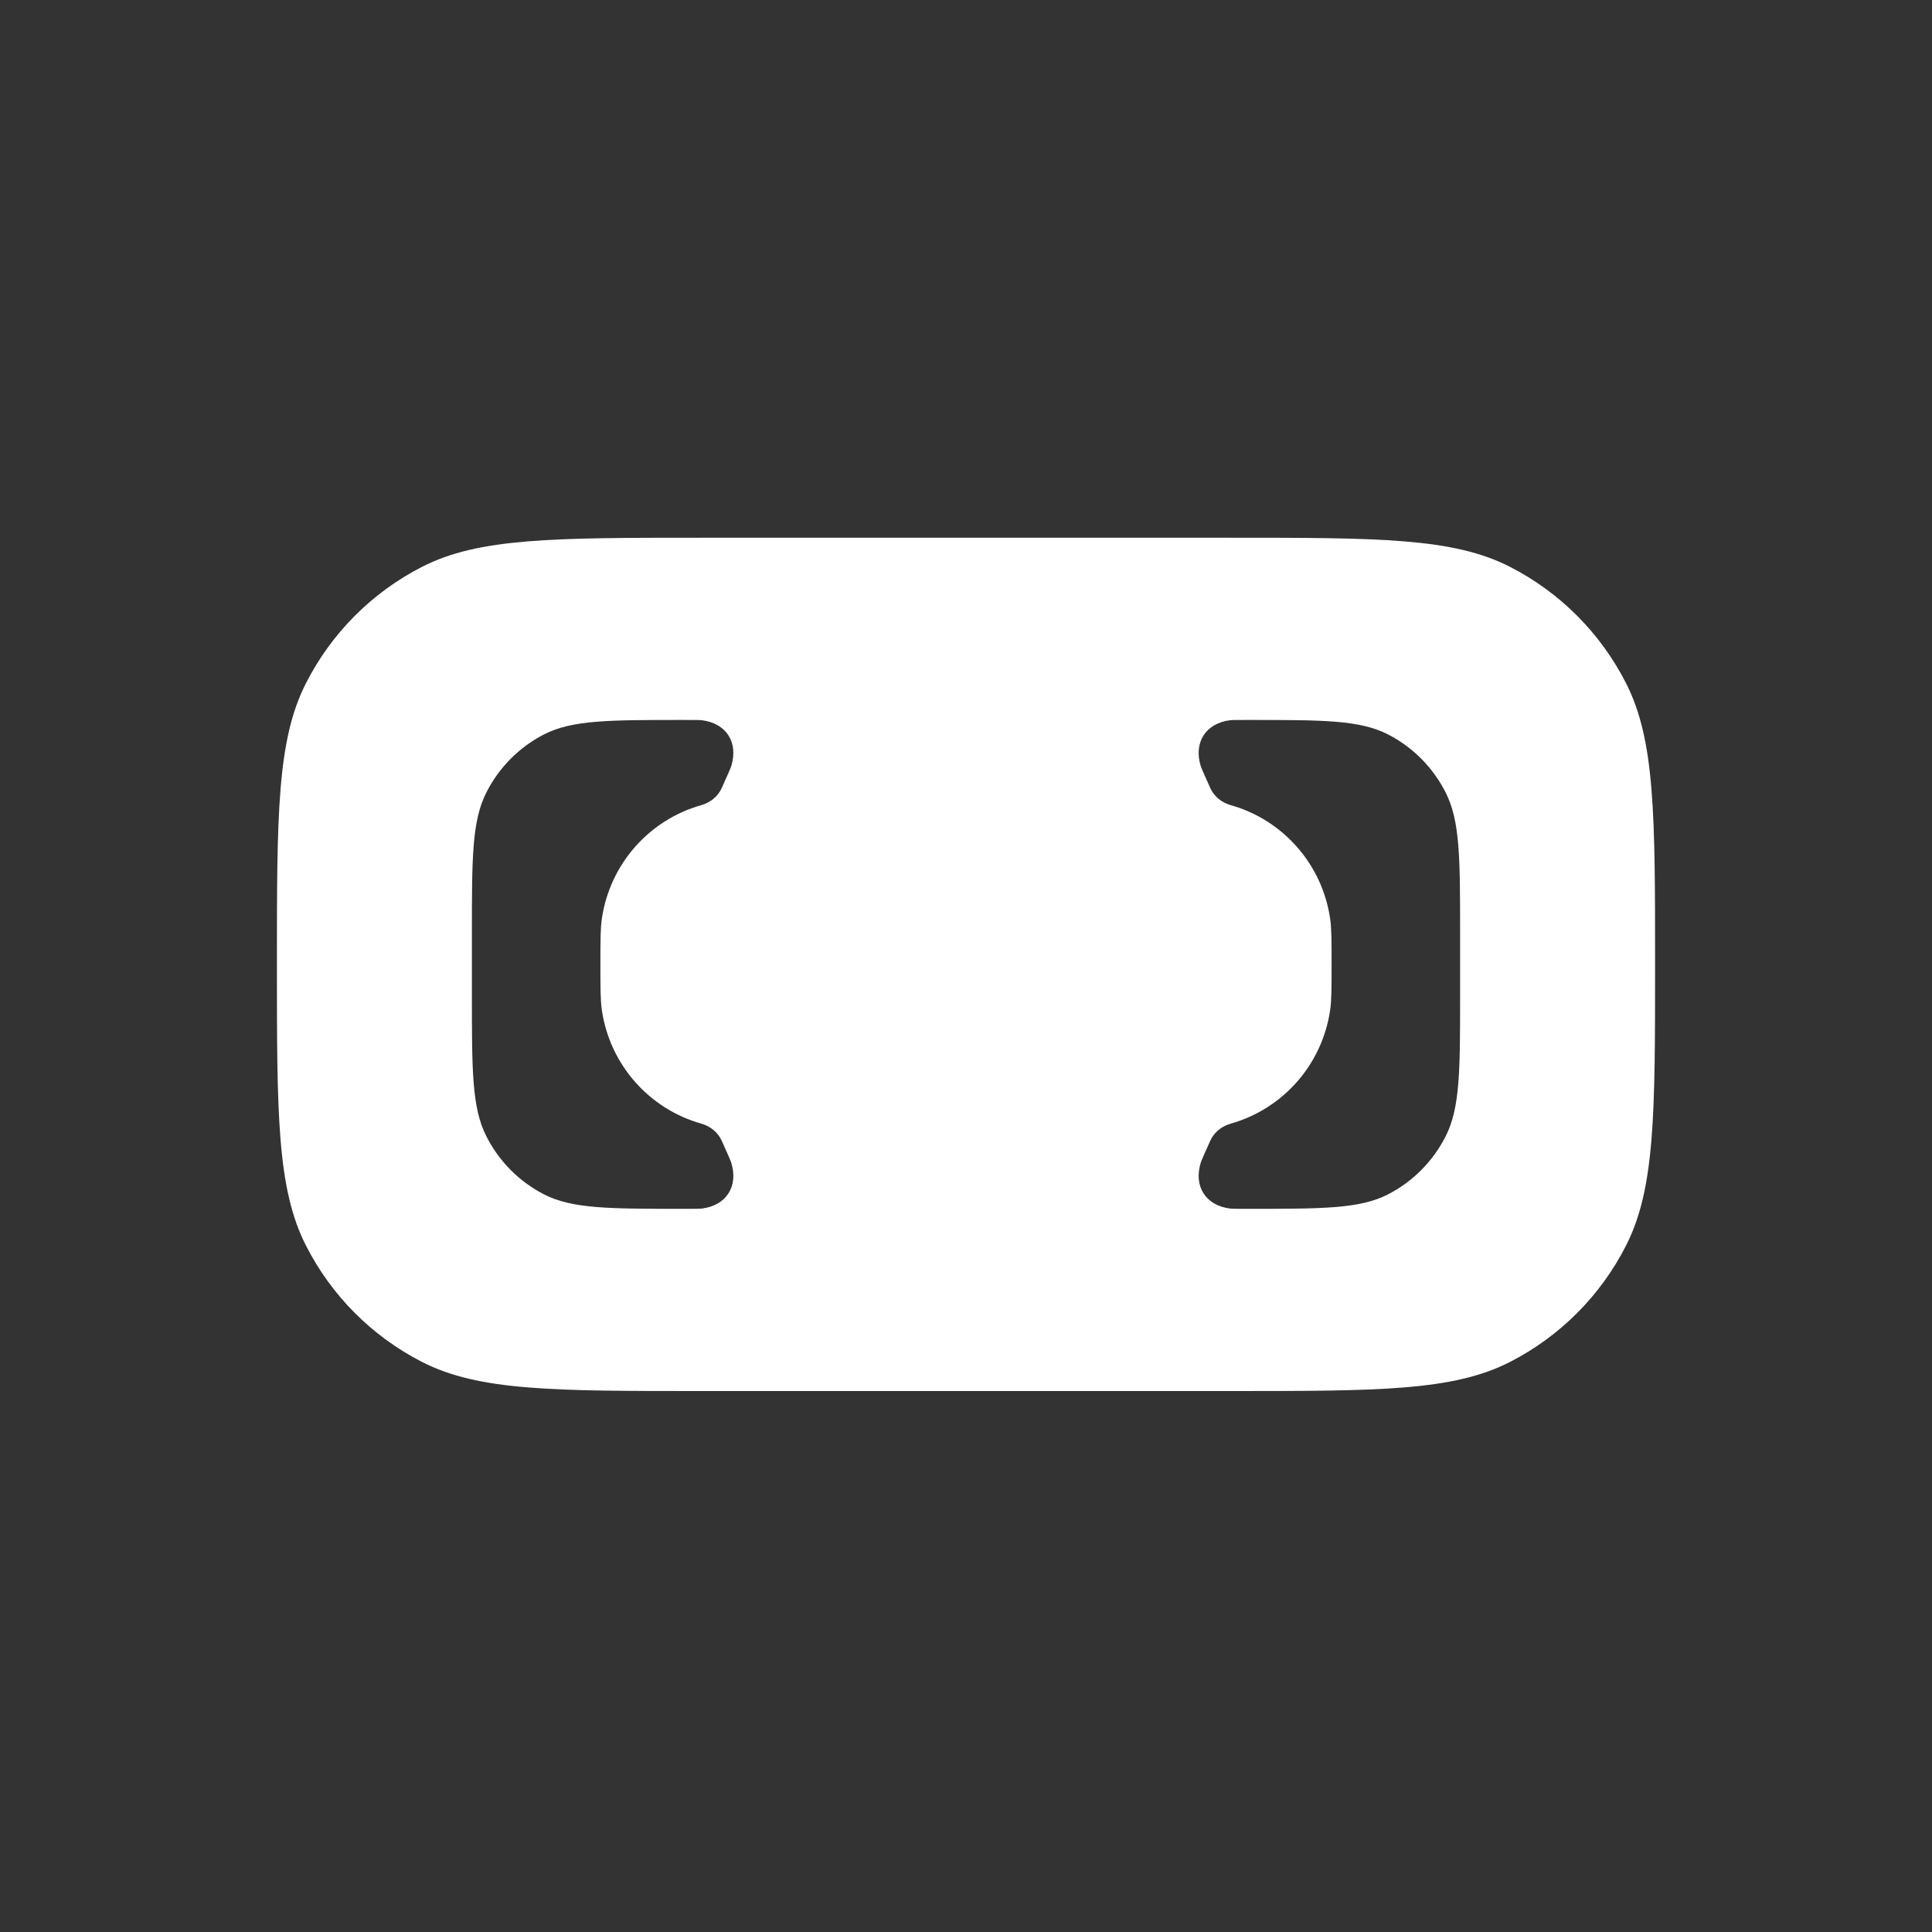 <svg width="600" height="600" viewBox="0 0 600 600" fill="none" xmlns="http://www.w3.org/2000/svg">
<rect x="0" y="0" width="600" height="600" fill="#333333" stroke="none"/>
<path fill-rule="evenodd" clip-rule="evenodd" d="M95 212.216C86 229.931 86 253.121 86 299.5C86 345.879 86 369.069 95 386.784C102.916 402.366 115.548 415.034 131.085 422.974C148.748 432 171.871 432 218.116 432H381.884C428.129 432 451.252 432 468.915 422.974C484.452 415.034 497.084 402.366 505 386.784C514 369.069 514 345.879 514 299.5C514 253.121 514 229.931 505 212.216C497.084 196.634 484.452 183.966 468.915 176.026C451.252 167 428.129 167 381.884 167H218.116C171.871 167 148.748 167 131.085 176.026C115.548 183.966 102.916 196.634 95 212.216ZM217.779 348.952C220.557 349.736 222.948 351.614 224.132 354.253L224.133 354.254C225.974 358.358 226.895 360.41 227.098 361.07C229.361 368.44 225.578 374.365 217.995 375.325C217.316 375.411 215.566 375.411 212.066 375.411C189.134 375.411 177.668 375.411 168.91 370.906C161.205 366.942 154.941 360.618 151.016 352.839C146.553 343.995 146.553 332.419 146.553 309.265V289.735C146.553 266.581 146.553 255.005 151.016 246.161C154.941 238.382 161.205 232.058 168.91 228.094C177.668 223.589 189.134 223.589 212.066 223.589C215.566 223.589 217.316 223.589 217.996 223.675C225.578 224.636 229.361 230.56 227.098 237.93C226.896 238.59 225.974 240.643 224.132 244.747C222.948 247.386 220.557 249.264 217.78 250.048C201.626 254.608 189.389 268.315 186.914 285.308C186.463 288.407 186.463 292.105 186.463 299.5C186.463 306.895 186.463 310.593 186.914 313.692C189.389 330.684 201.625 344.391 217.779 348.952ZM375.868 354.253C377.052 351.614 379.443 349.736 382.221 348.952C398.375 344.391 410.611 330.684 413.086 313.692C413.537 310.593 413.537 306.895 413.537 299.5C413.537 292.105 413.537 288.407 413.086 285.308C410.611 268.315 398.374 254.608 382.22 250.048C379.443 249.264 377.052 247.386 375.868 244.747C374.025 240.643 373.104 238.59 372.902 237.93C370.639 230.56 374.422 224.636 382.004 223.675C382.684 223.589 384.434 223.589 387.934 223.589C410.866 223.589 422.332 223.589 431.09 228.094C438.795 232.058 445.059 238.382 448.984 246.161C453.447 255.005 453.447 266.581 453.447 289.735V309.265C453.447 332.419 453.447 343.995 448.984 352.839C445.059 360.618 438.795 366.942 431.09 370.906C422.332 375.411 410.866 375.411 387.934 375.411C384.434 375.411 382.684 375.411 382.005 375.325C374.422 374.365 370.639 368.44 372.902 361.07C373.105 360.41 374.025 358.359 375.865 354.259L375.867 354.254L375.868 354.253Z" fill="white"/>
</svg>
